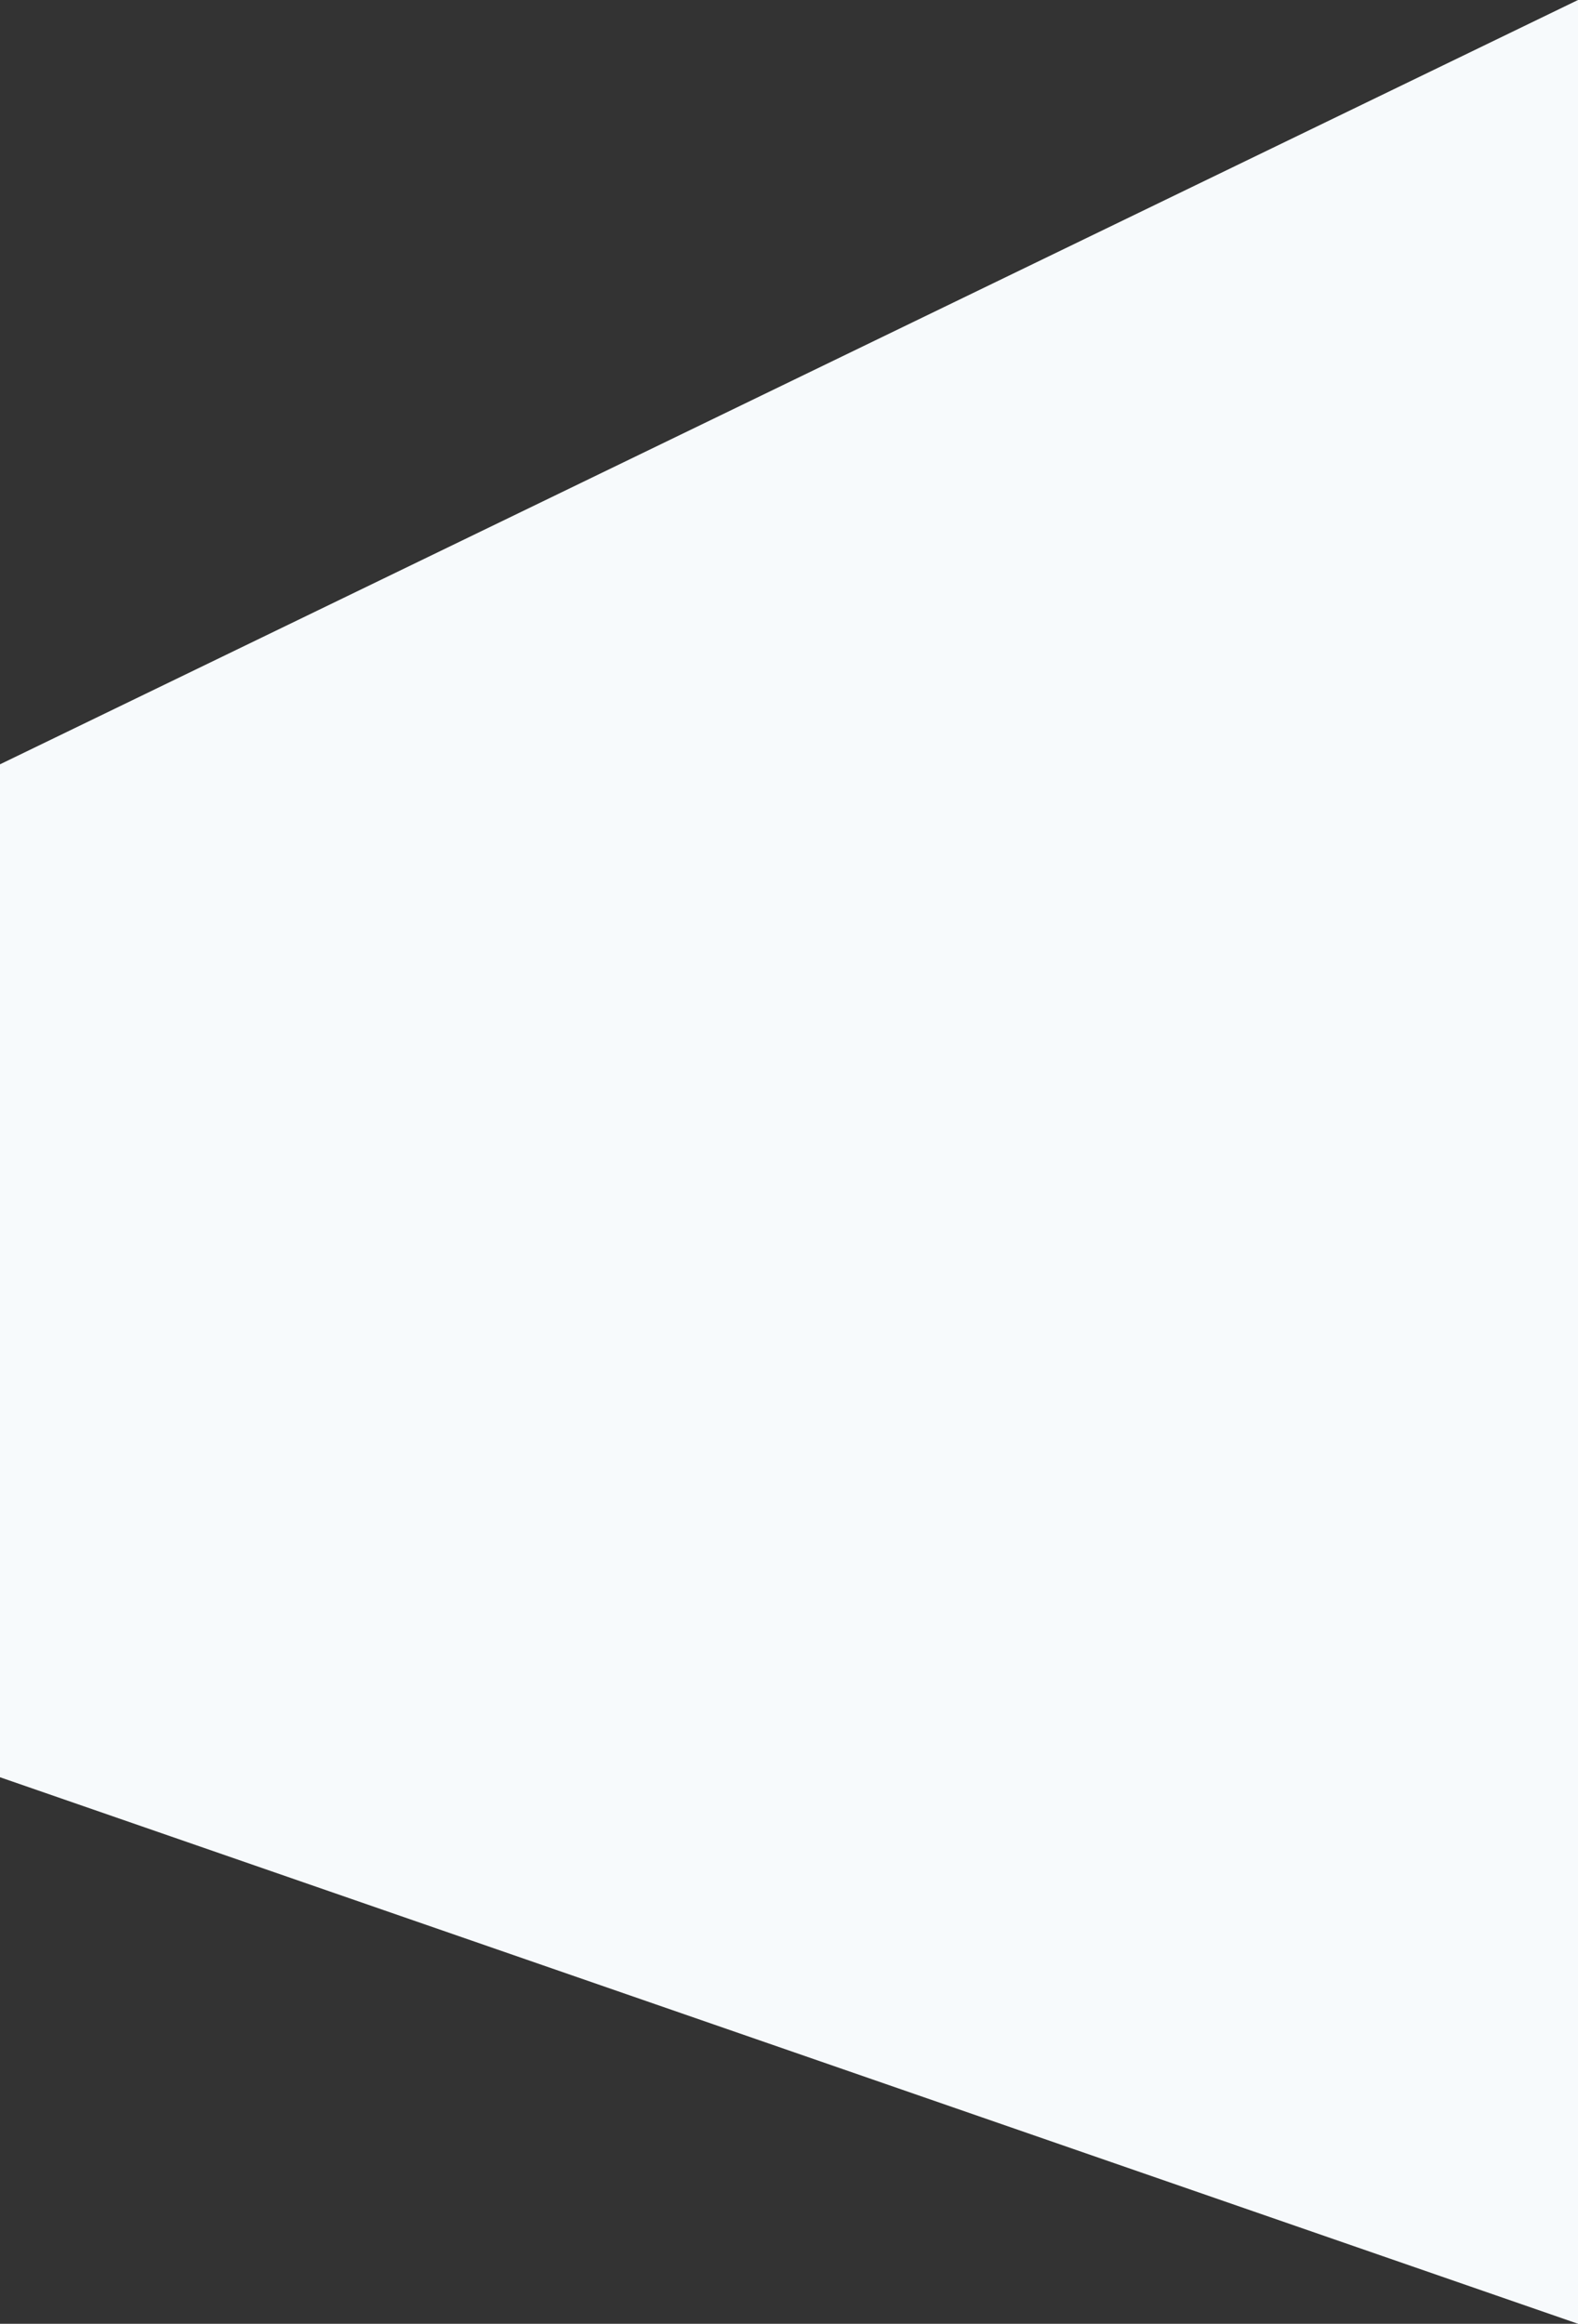 <svg xmlns="http://www.w3.org/2000/svg" viewBox="0 0 768 1131">
  <rect x="0" y="0" width="768" height="1131" fill="#333333" stroke="none"/>
  <polygon fill="#F7FAFC" fill-rule="evenodd" points="0 1022 768 650 768 1781 0 1515" transform="translate(0 -650)"/>
</svg>

<!-- <svg xmlns="http://www.w3.org/2000/svg" viewBox="0 0 660 1131">
  <polygon fill="#F7FAFC" fill-rule="evenodd" points="0 1022 660 650 660 1781 0 1515" transform="translate(0 -650)"/>
</svg> -->